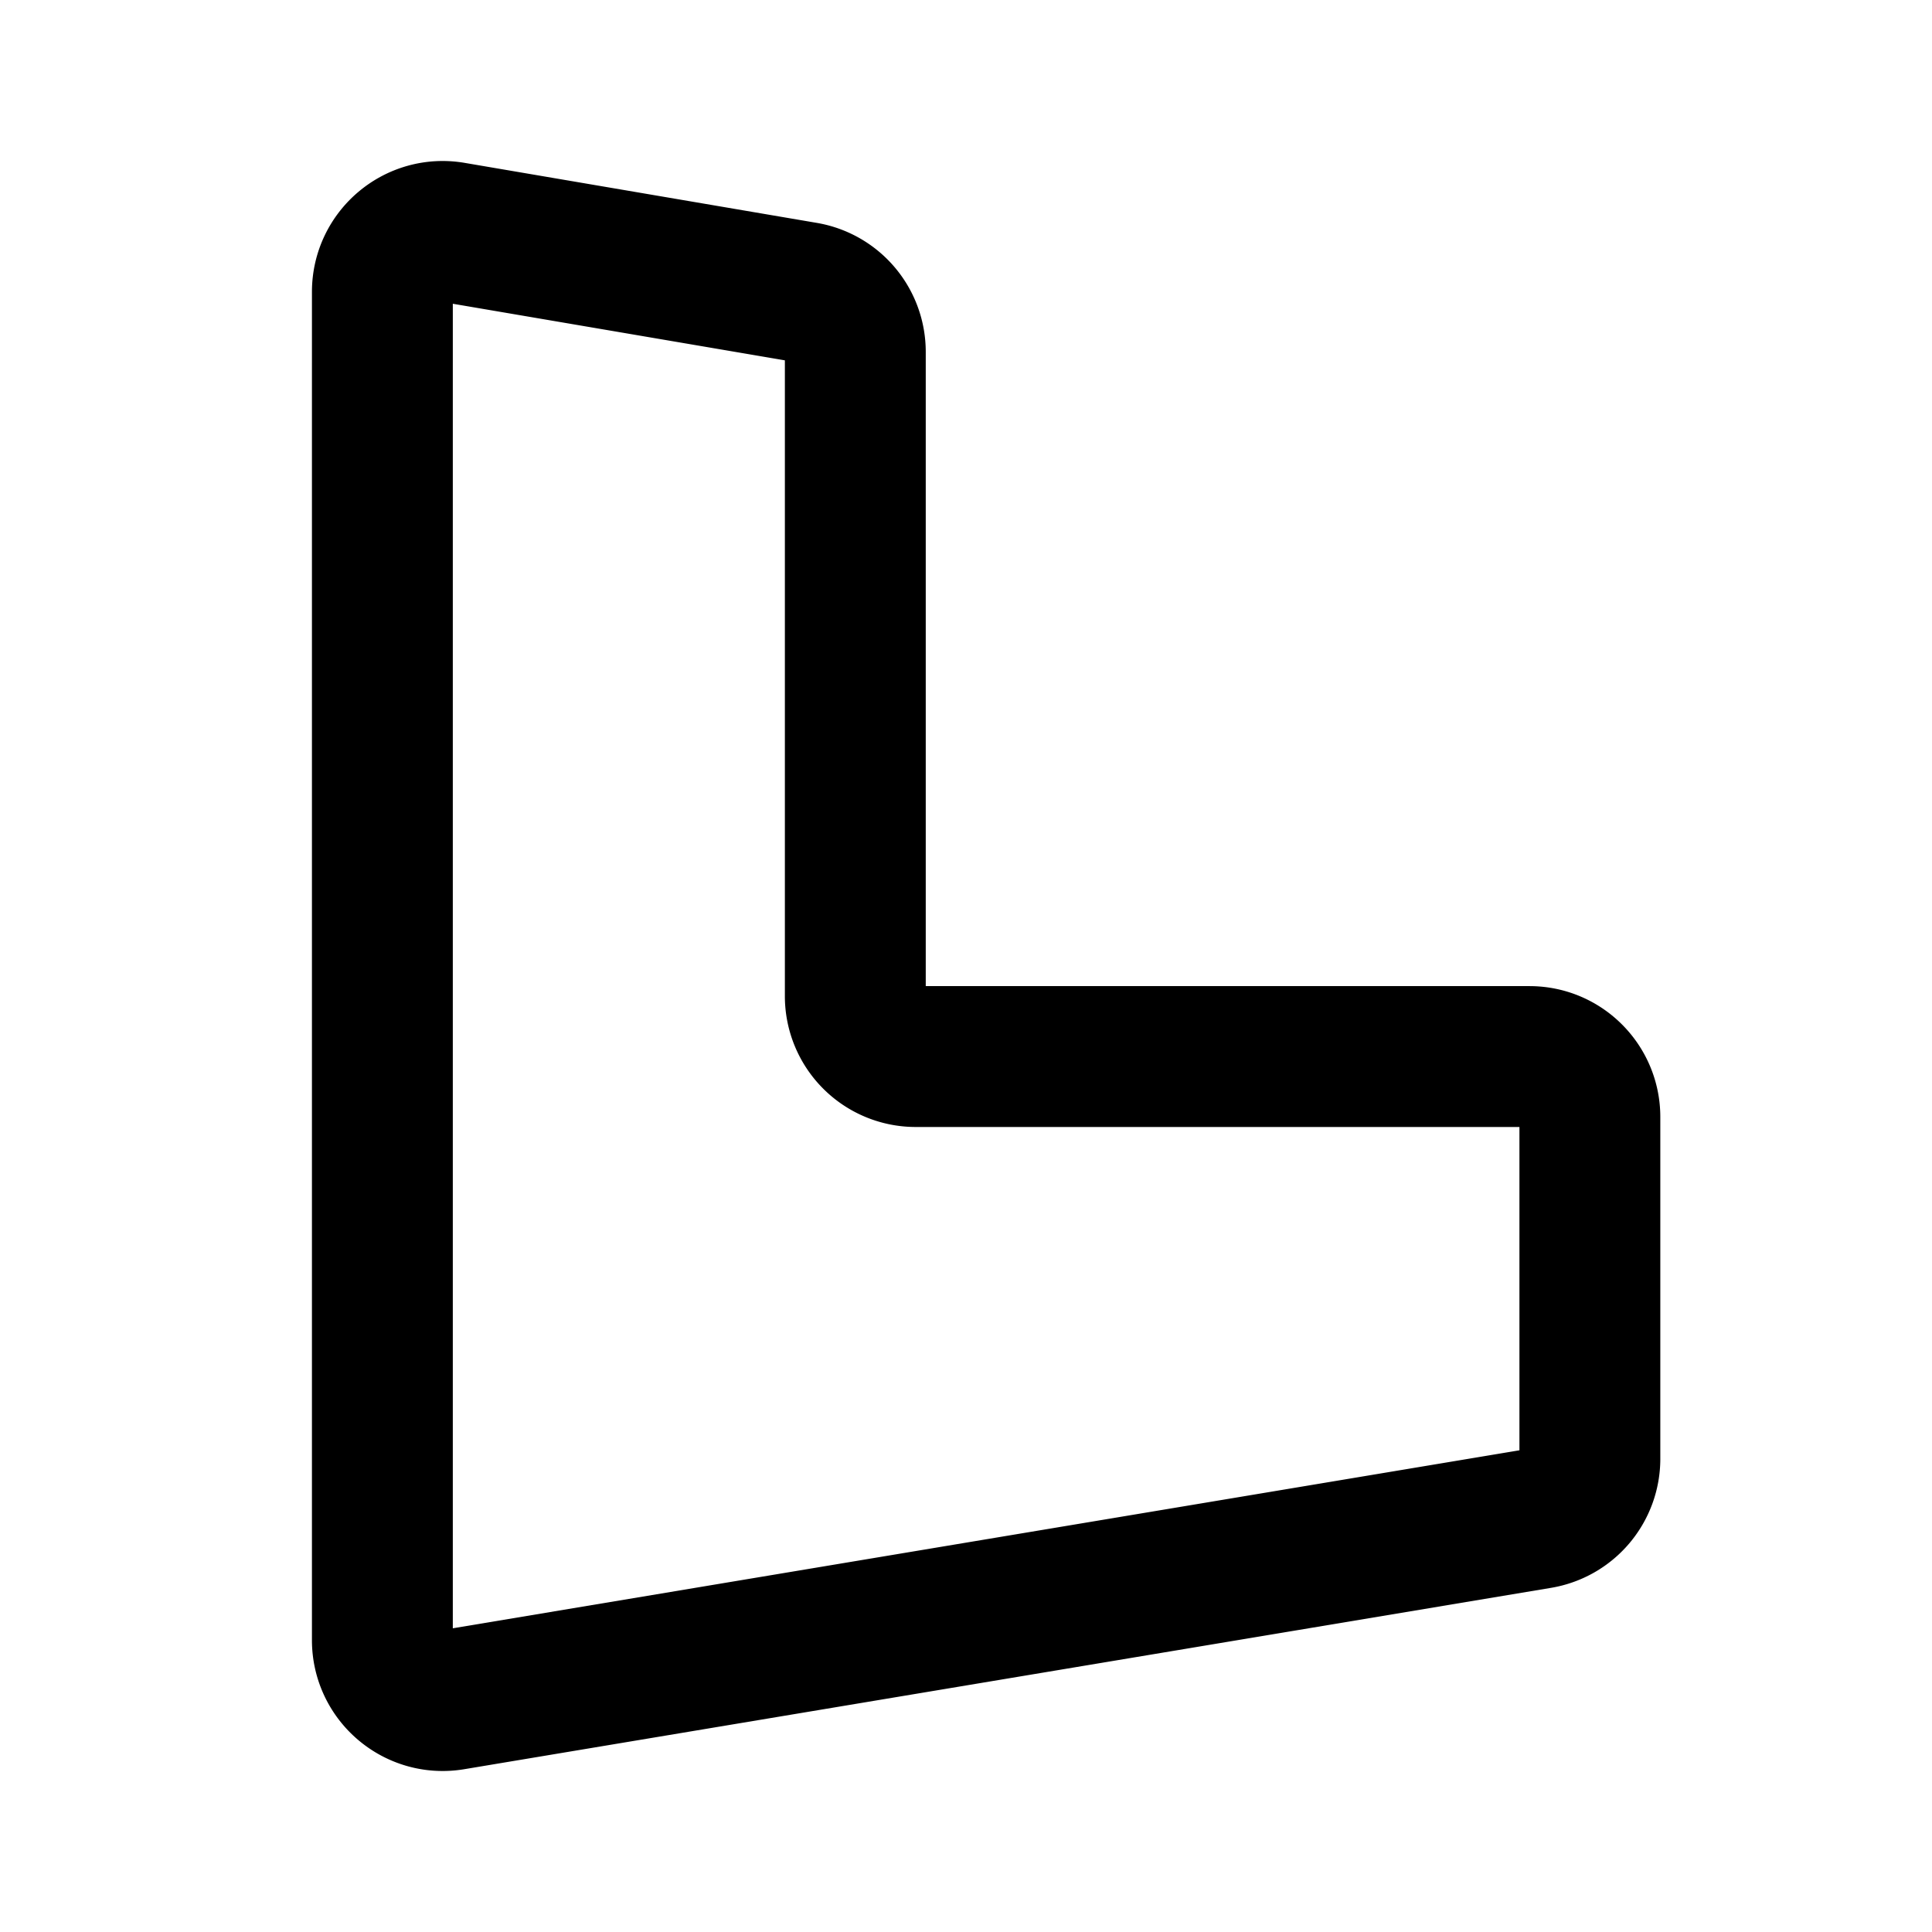 <svg xmlns="http://www.w3.org/2000/svg" width="192" height="192" fill="none"><path stroke="#000" stroke-linecap="round" stroke-linejoin="round" stroke-width="14" d="M38 29.01c0-3.722 3.343-6.548 7.007-5.923l35 5.965A6.006 6.006 0 0 1 85 34.974v64.018a6.004 6.004 0 0 0 6 6.007h61c3.314 0 6 2.69 6 6.008v33.961a6.006 6.006 0 0 1-5.014 5.926l-108 18.023c-3.657.61-6.986-2.214-6.986-5.926z"/></svg>